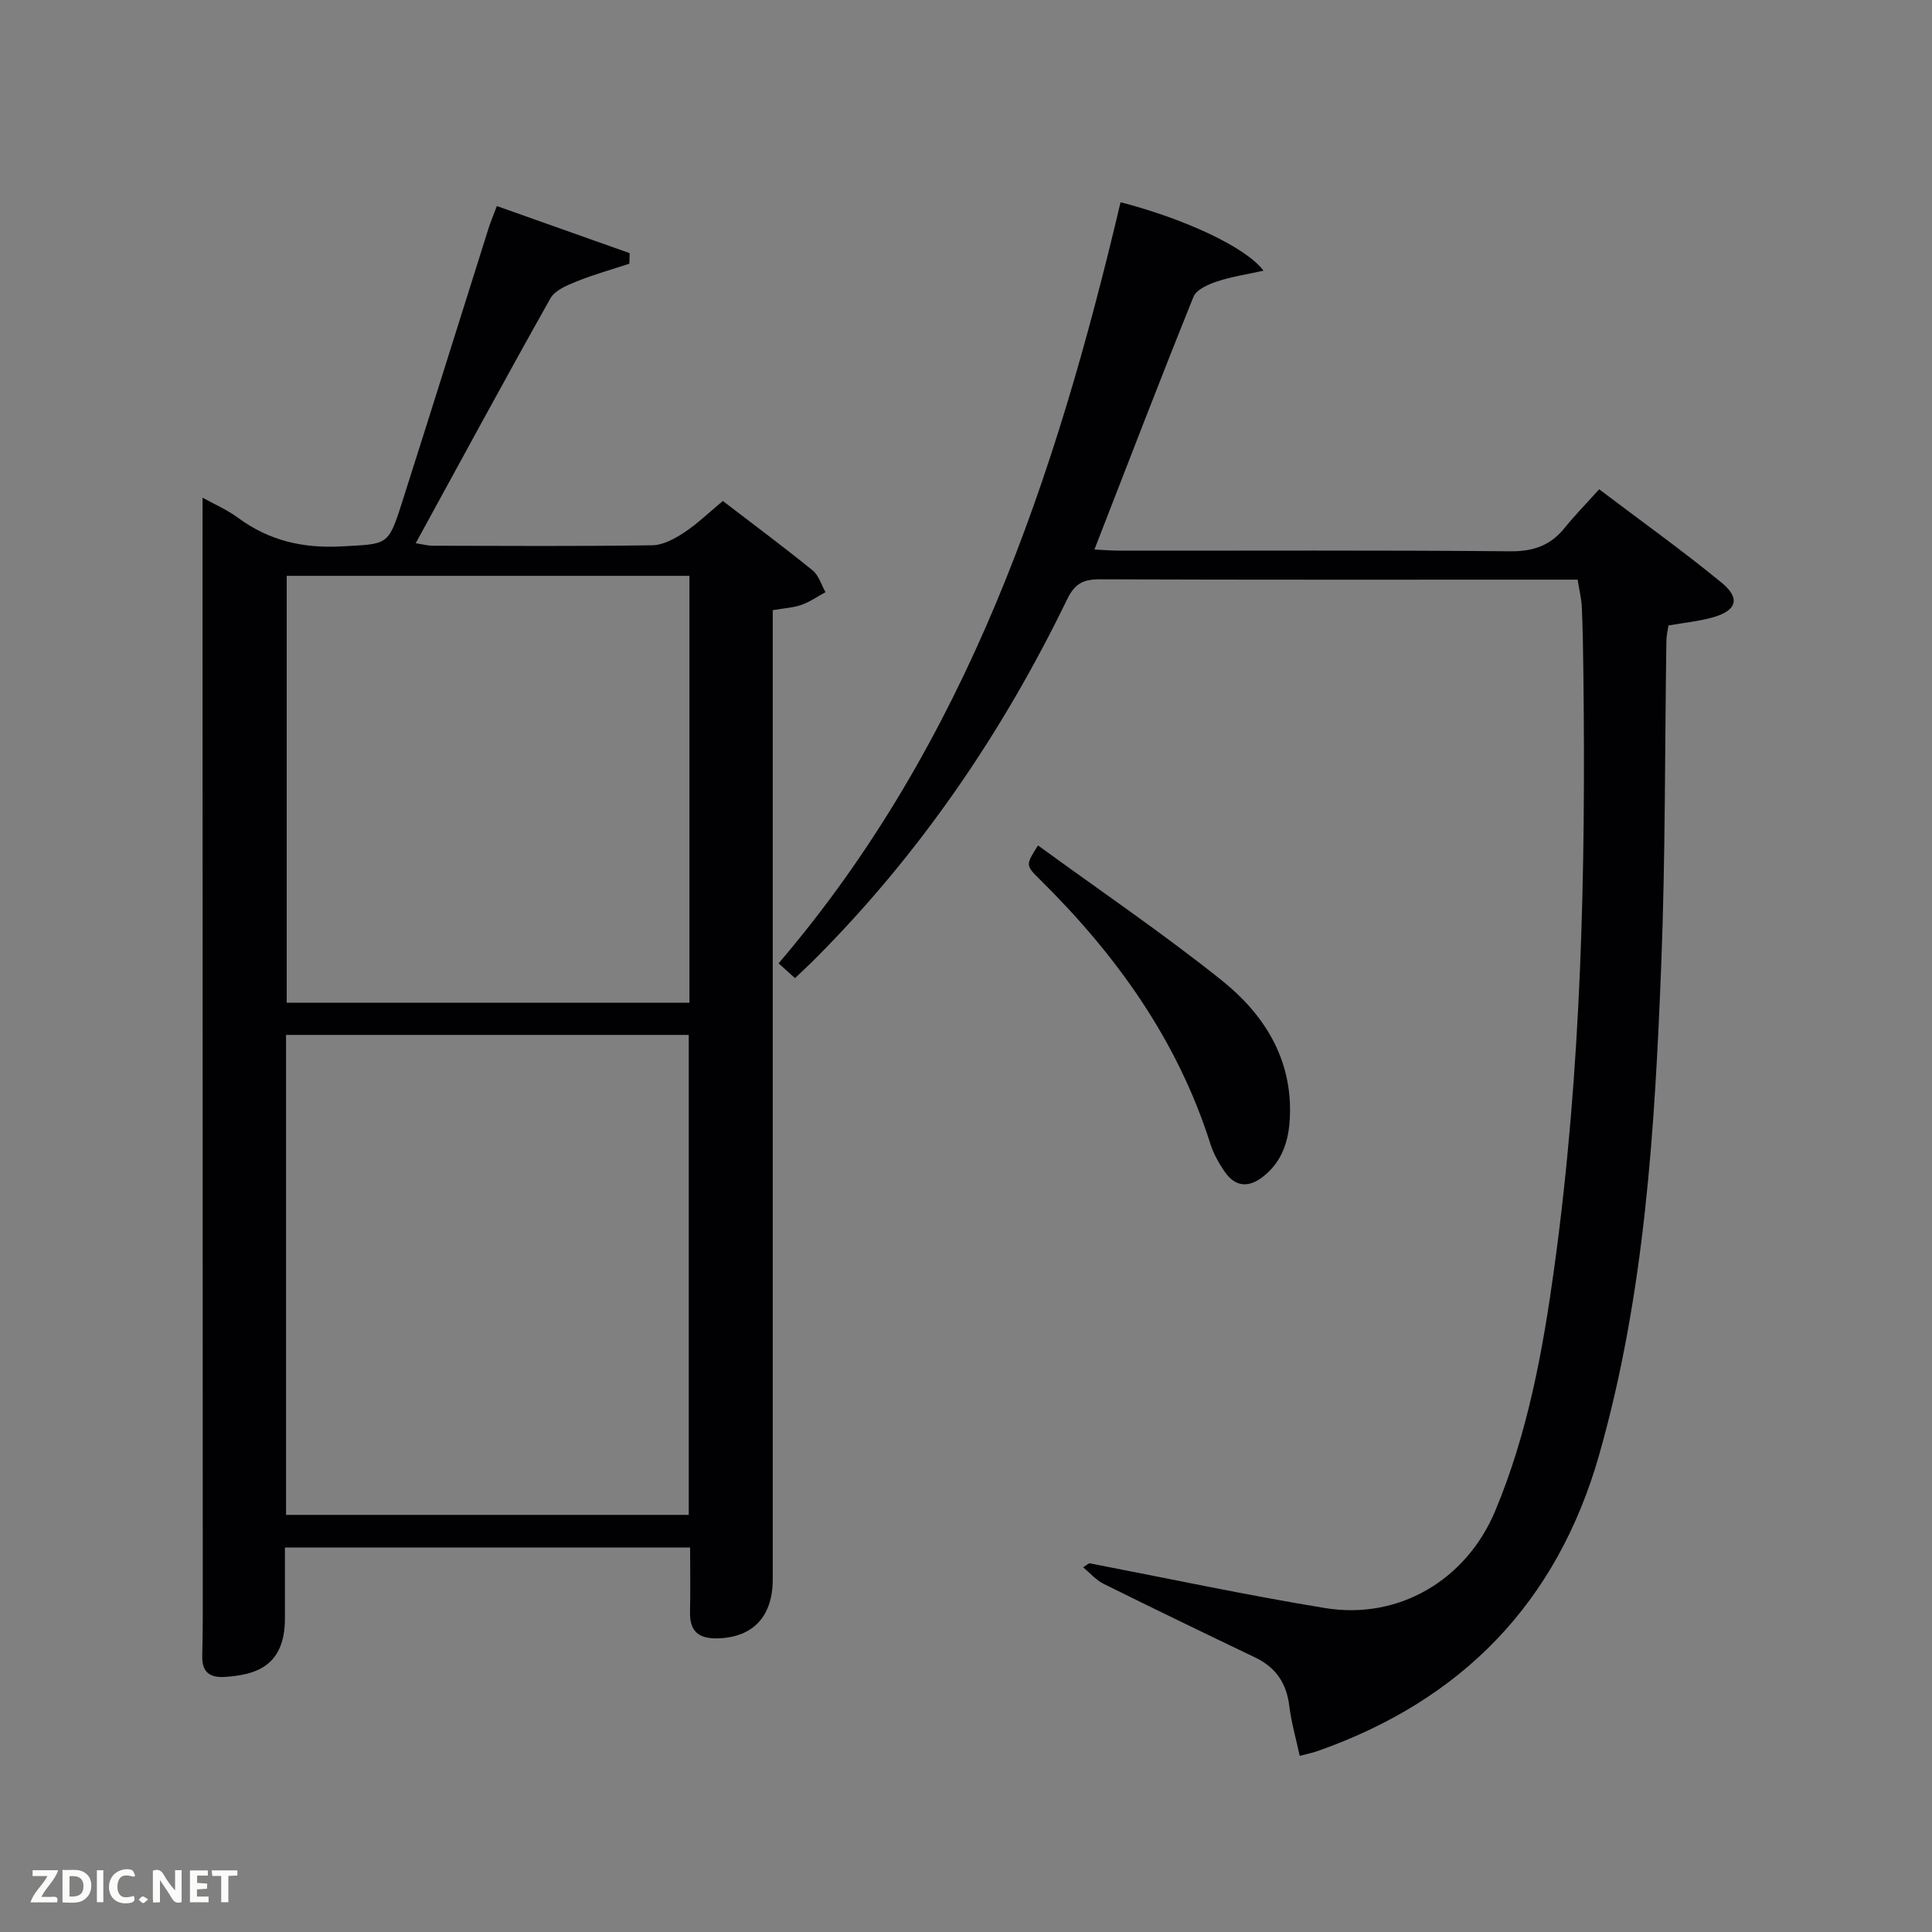 <svg enable-background="new 0 0 400 400" viewBox="0 0 400 400" xmlns="http://www.w3.org/2000/svg"><rect x="0" y="0" width="400" height="400" fill="#808080" stroke="none"/><path d="m41.94 103.04c2.26 1.26 5.02 2.45 7.38 4.19 6.46 4.75 13.51 6.34 21.51 5.89 9.4-.52 9.53-.09 12.34-8.89 6.05-18.96 11.98-37.96 17.97-56.93.44-1.39 1.02-2.74 1.73-4.64 9.31 3.3 18.4 6.53 27.49 9.75-.02.73-.04 1.46-.06 2.19-3.64 1.2-7.35 2.23-10.9 3.66-1.99.8-4.5 1.83-5.44 3.51-9.37 16.65-18.45 33.45-27.89 50.7 1.45.22 2.47.51 3.5.52 15.16.03 30.32.13 45.48-.1 2.22-.03 4.63-1.34 6.57-2.62 2.76-1.82 5.17-4.16 8.04-6.55 6.25 4.8 12.51 9.45 18.57 14.36 1.28 1.03 1.81 2.99 2.68 4.52-1.65.9-3.23 2.01-4.98 2.63-1.7.6-3.58.69-5.94 1.1v5.72 194.9c0 7.72-4.06 12-11.25 12.25-3.94.14-5.97-1.31-5.88-5.44.1-4.32.02-8.65.02-13.37-27.77 0-55.48 0-83.89 0 0 4.79-.01 9.72 0 14.64.03 10.1-6.27 11.76-12.47 12.16-3.17.2-4.71-1.08-4.65-4.26.05-2.66.11-5.33.11-7.99-.01-72.46-.03-144.93-.05-217.39.01-4.77.01-9.54.01-14.51zm17.28 210.6h83.38c0-33.4 0-66.44 0-99.37-27.99 0-55.58 0-83.38 0zm.14-194.42v88.38h83.38c0-29.65 0-58.91 0-88.38-27.86 0-55.45 0-83.38 0z" fill="#010104"/><path d="m225.52 323.65c16.26 3.13 32.47 6.6 48.81 9.28 15.27 2.5 29.24-5.81 35.22-20.07 6.8-16.23 9.91-33.38 12.28-50.66 5.6-40.81 6.49-81.88 5.99-123-.06-4.5-.12-8.99-.32-13.48-.08-1.78-.53-3.54-.87-5.71-1.56 0-3.03 0-4.5 0-31.49 0-62.98.05-94.47-.07-3.41-.01-5.15.9-6.74 4.18-13.46 27.76-30.66 52.94-52.55 74.79-1.17 1.16-2.39 2.28-3.77 3.6-1.12-1.01-2.06-1.86-3.4-3.06 39.05-45.69 57.36-100.6 70.8-157.58 13.23 3.42 25.94 9.29 29.6 14.17-3.51.78-6.68 1.25-9.67 2.25-1.8.6-4.23 1.67-4.83 3.15-6.95 17.23-13.6 34.57-20.51 52.33 1.66.08 3.39.23 5.11.24 26.99.02 53.99-.12 80.98.13 4.78.04 8.31-1.19 11.25-4.83 2.09-2.59 4.43-4.98 7.16-8.01 8.83 6.68 17.29 12.73 25.32 19.31 4 3.27 3.17 5.82-1.82 7.22-2.86.8-5.87 1.09-9.15 1.67-.13.92-.41 2.02-.43 3.13-.34 22.31-.19 44.63-1.06 66.92-1.34 34.22-3.4 68.41-12.85 101.62-8.71 30.63-28.42 50.86-58.31 61.37-1.07.38-2.19.59-3.7.99-.77-3.58-1.74-6.93-2.16-10.35-.57-4.73-2.82-7.99-7.09-10.03-10.49-5.02-20.96-10.08-31.38-15.25-1.57-.78-2.81-2.25-4.2-3.4.42-.31.84-.58 1.26-.85z" fill="#010104"/><path d="m214.91 175.04c12.9 9.4 25.8 18.16 37.96 27.87 8.81 7.03 14.7 16.28 14.19 28.32-.2 4.78-1.49 9.15-5.47 12.32-3.07 2.44-5.85 2.23-8.07-1.01-1.2-1.75-2.28-3.69-2.92-5.7-6.8-21.45-19.45-39.1-35.27-54.72-3.03-2.98-3-3.01-.42-7.08z" fill="#010104"/><g fill="#fbfcfa"><path d="m37.59 393.81c-.92.31-1.52.05-2-.78-.7-1.2-1.52-2.34-2.47-3.78v4.59c-.55.03-.95.05-1.41.07-.03-.37-.06-.64-.06-.91 0-1.91 0-3.81 0-5.7 1.13-.41 1.77-.03 2.29.91.62 1.11 1.38 2.14 2.31 3.19v-4.2h1.35v6.61z"/><path d="m12.94 393.88v-6.75c1.9.19 3.93-.54 5.37 1.29.8 1.01.78 2.88.03 3.97-1.37 1.97-3.4 1.51-5.4 1.49m1.45-1.22c2.04.12 2.92-.58 2.89-2.21-.03-1.51-.98-2.19-2.89-2z"/><path d="m11.81 393.87h-5.49c.68-2.18 2.47-3.48 3.51-5.45h-3.08v-1.21h5.29c-.71 2.13-2.44 3.48-3.47 5.51.86 0 1.63.04 2.39-.01.79-.05 1.14.21.85 1.16"/><path d="m39.33 393.86v-6.61h3.7v1.07h-2.22v1.52c.68.04 1.34.09 2.07.13v1.07c-.72.05-1.38.09-2.1.14v1.48h2.4v1.19h-3.85z"/><path d="m27.71 388.56c-1.15-.3-2.46-.61-3.1.64-.37.73-.41 1.93-.06 2.67.63 1.35 1.99.93 3.17.68.35.94-.01 1.32-.93 1.46-1.62.25-3.05-.27-3.76-1.48-.72-1.24-.6-3.03.31-4.17.88-1.11 2.71-1.7 4-1.16.32.13.44.74.65 1.12-.1.08-.19.16-.28.24"/><path d="m49.15 387.24v1.07c-.59.02-1.17.05-1.87.08v5.44h-1.48v-5.44h-1.85c-.05-.4-.08-.73-.13-1.15z"/><path d="m20.06 387.21h1.33v6.62h-1.33z"/><path d="m30.68 393.25c-.49.38-.8.79-1.05.76-.32-.05-.6-.45-.9-.7.26-.24.51-.64.8-.67.29-.04.62.3 1.15.61"/></g></svg>